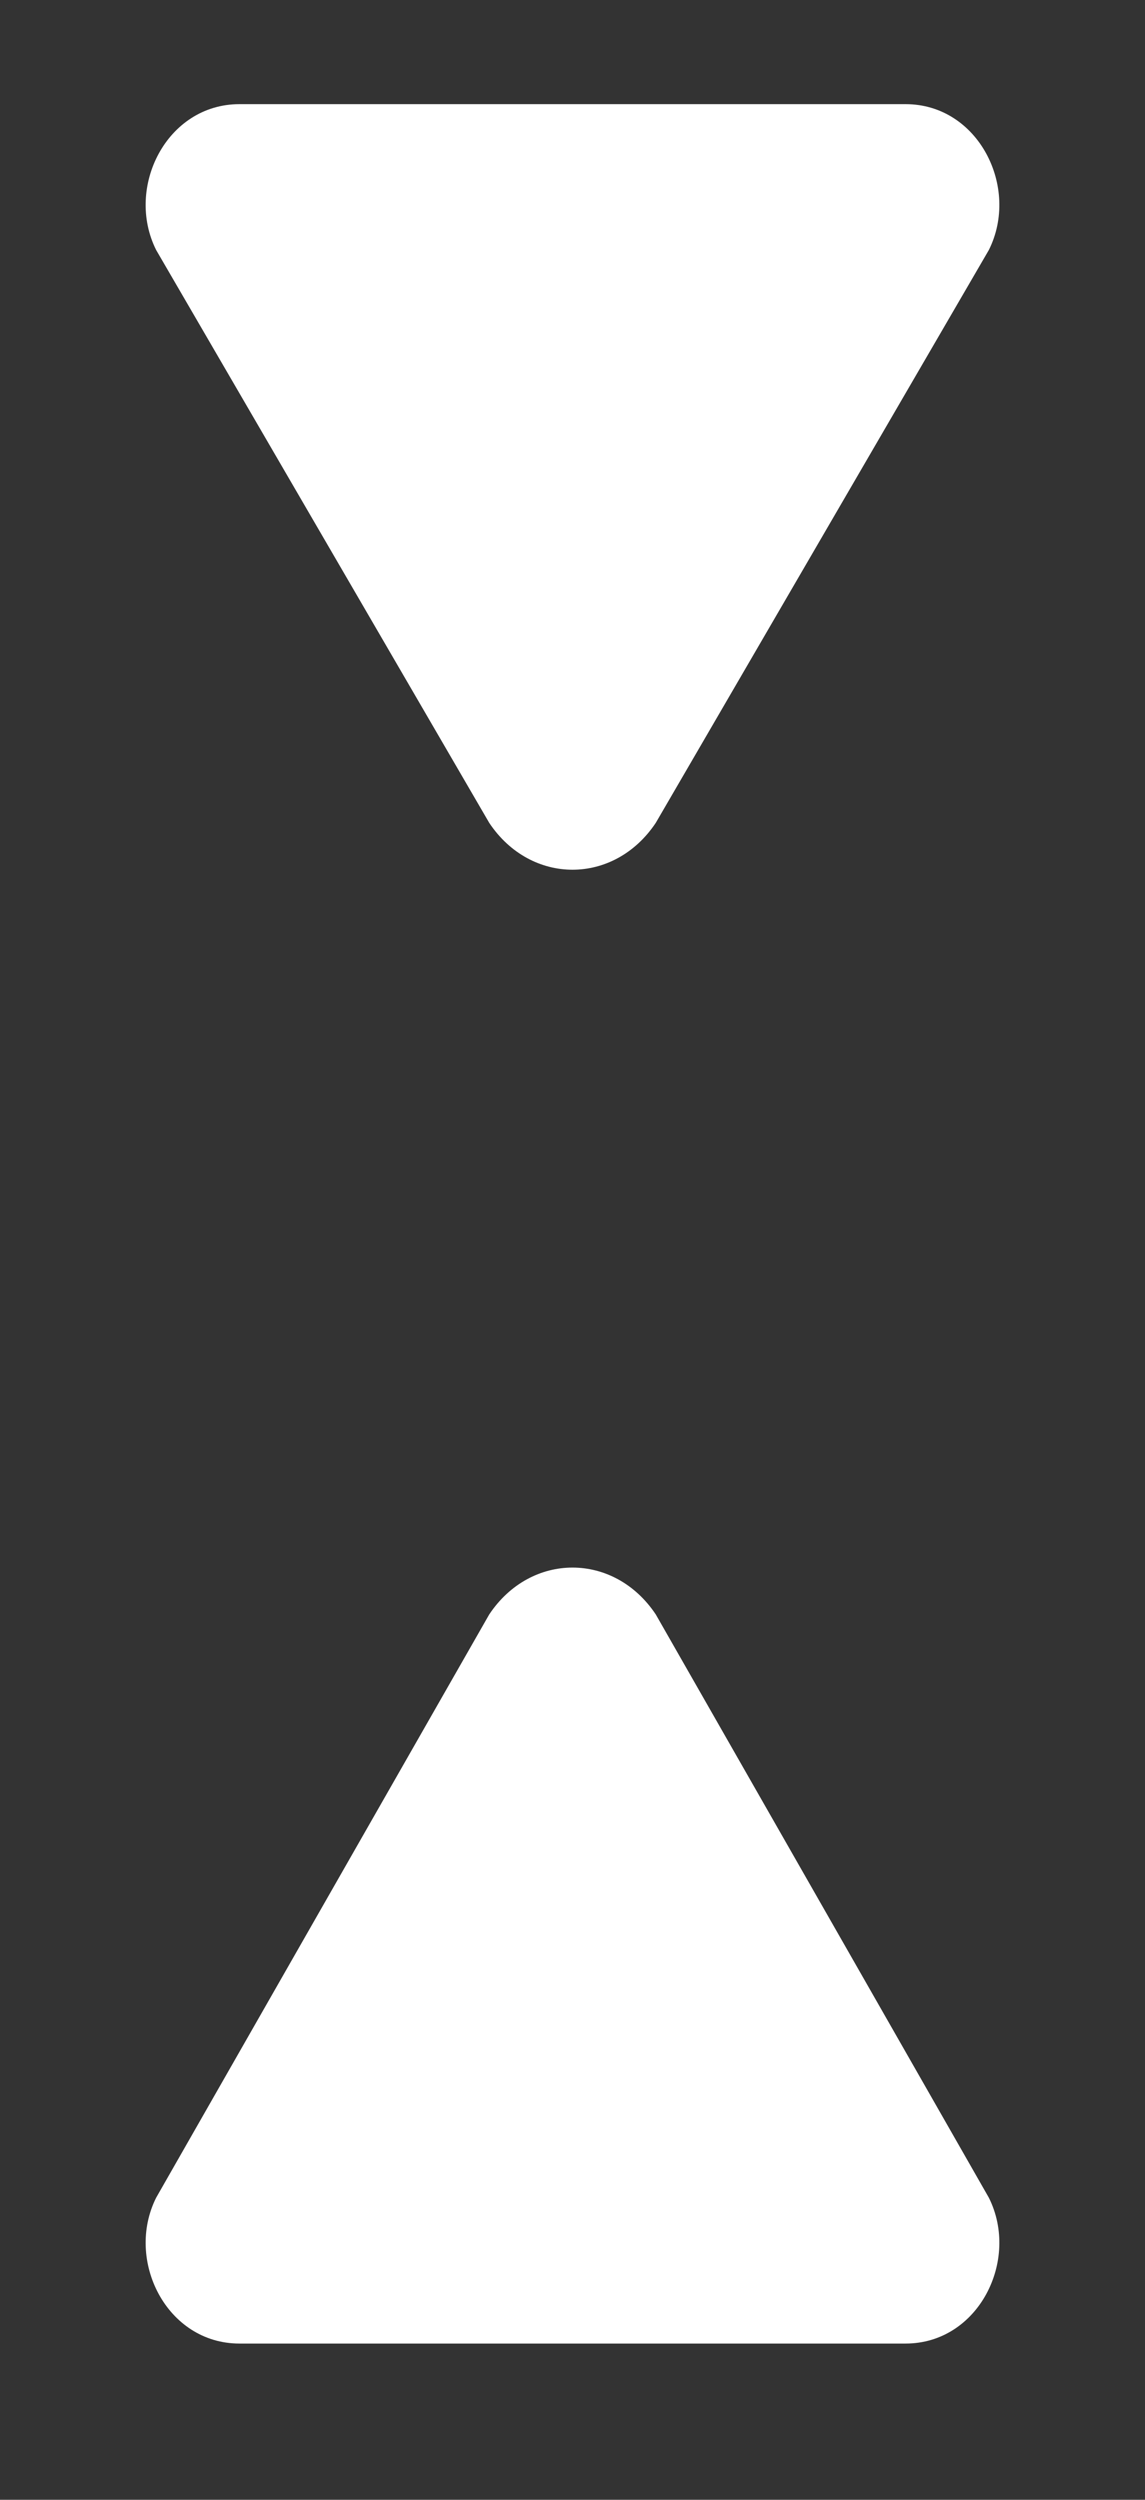 <svg version="1.2" xmlns="http://www.w3.org/2000/svg" viewBox="0 0 11 24" width="11" height="24">
	<rect x="0" y="0" width="11" height="24" fill="#333333" stroke="none"/>
	<title>New Project</title>
	<style>
		.s0 { fill: #ffffff } 
	</style>
	<path id="Layer" class="s0" d="m4.7 15.5c0.4-0.6 1.2-0.6 1.6 0l3.2 5.6c0.3 0.6-0.1 1.4-0.8 1.4h-6.4c-0.7 0-1.1-0.8-0.8-1.4z"/>
	<path id="Layer" class="s0" d="m6.3 7.9c-0.4 0.6-1.2 0.6-1.6 0l-3.2-5.5c-0.3-0.6 0.1-1.4 0.8-1.4h6.4c0.7 0 1.1 0.8 0.8 1.4z"/>
</svg>